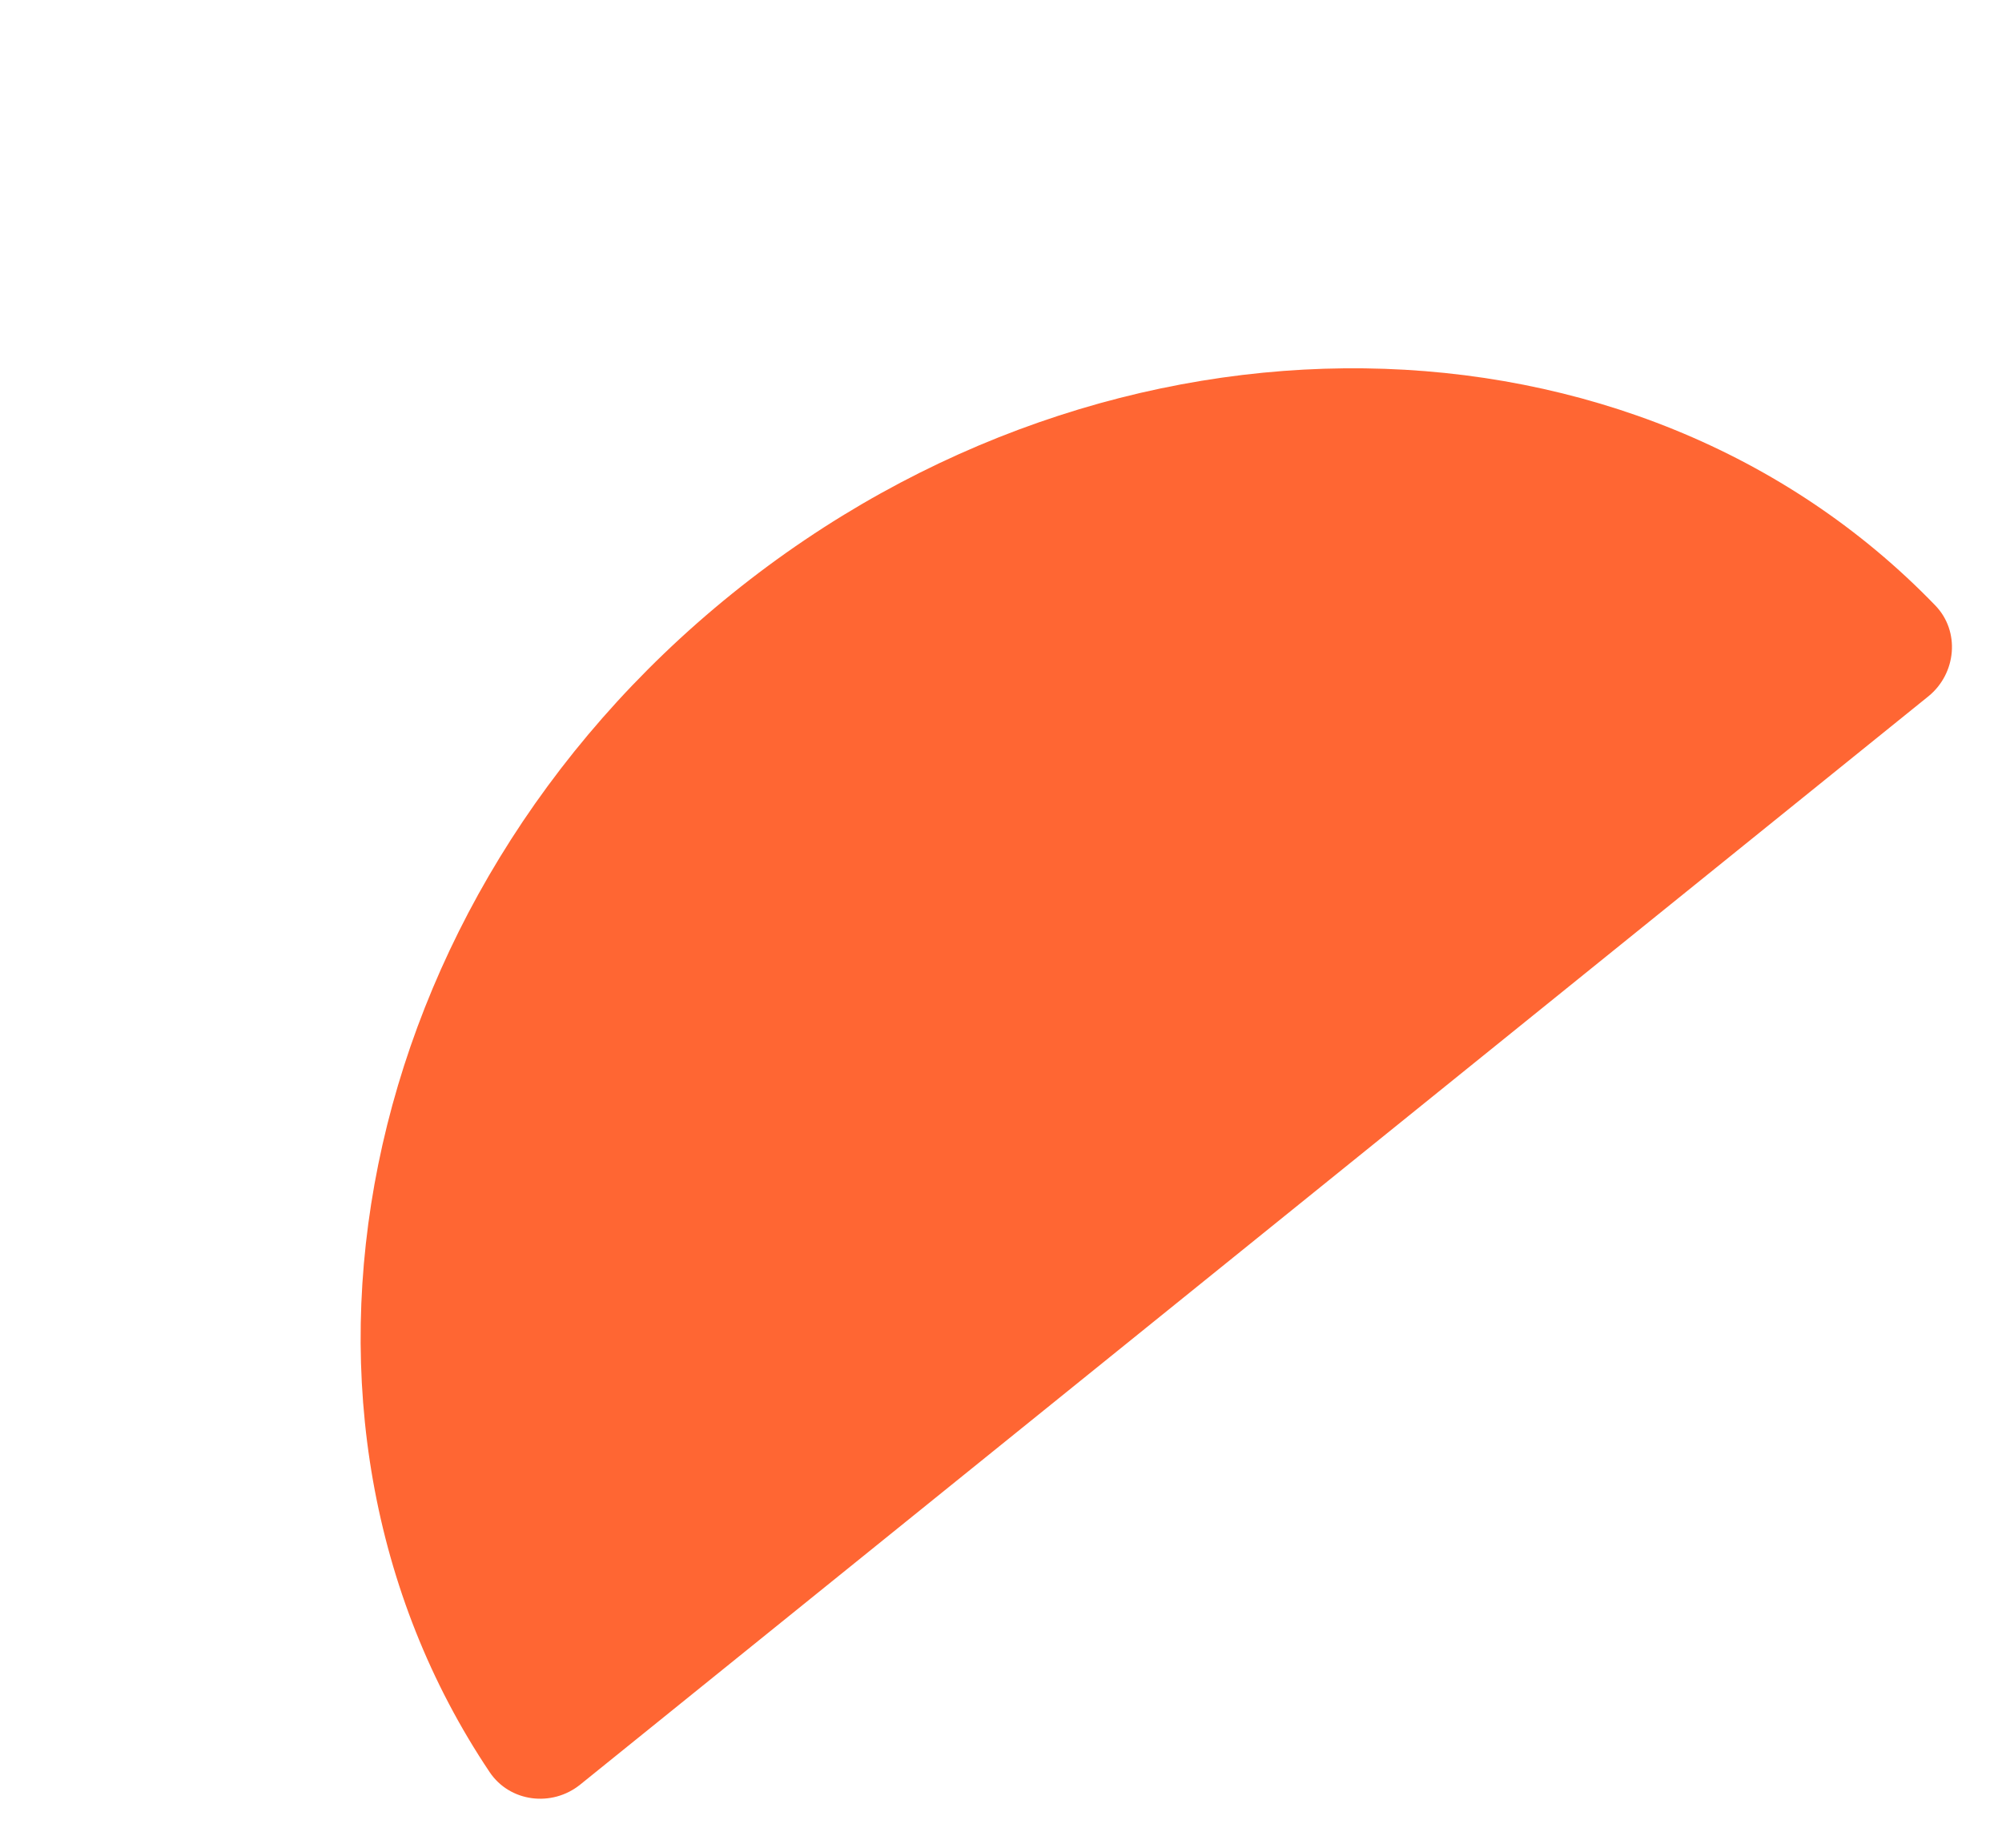 <svg width="78" height="72" viewBox="0 0 78 72" fill="none" xmlns="http://www.w3.org/2000/svg">
<path d="M22.605 69.539L75.127 27.137C76.227 26.248 76.379 24.597 75.396 23.587C63.77 11.545 43.359 11.156 28.52 23.136C13.681 35.116 9.754 55.145 19.078 69.054C19.864 70.224 21.505 70.427 22.605 69.539Z" fill="#FF6633"/>
</svg>
